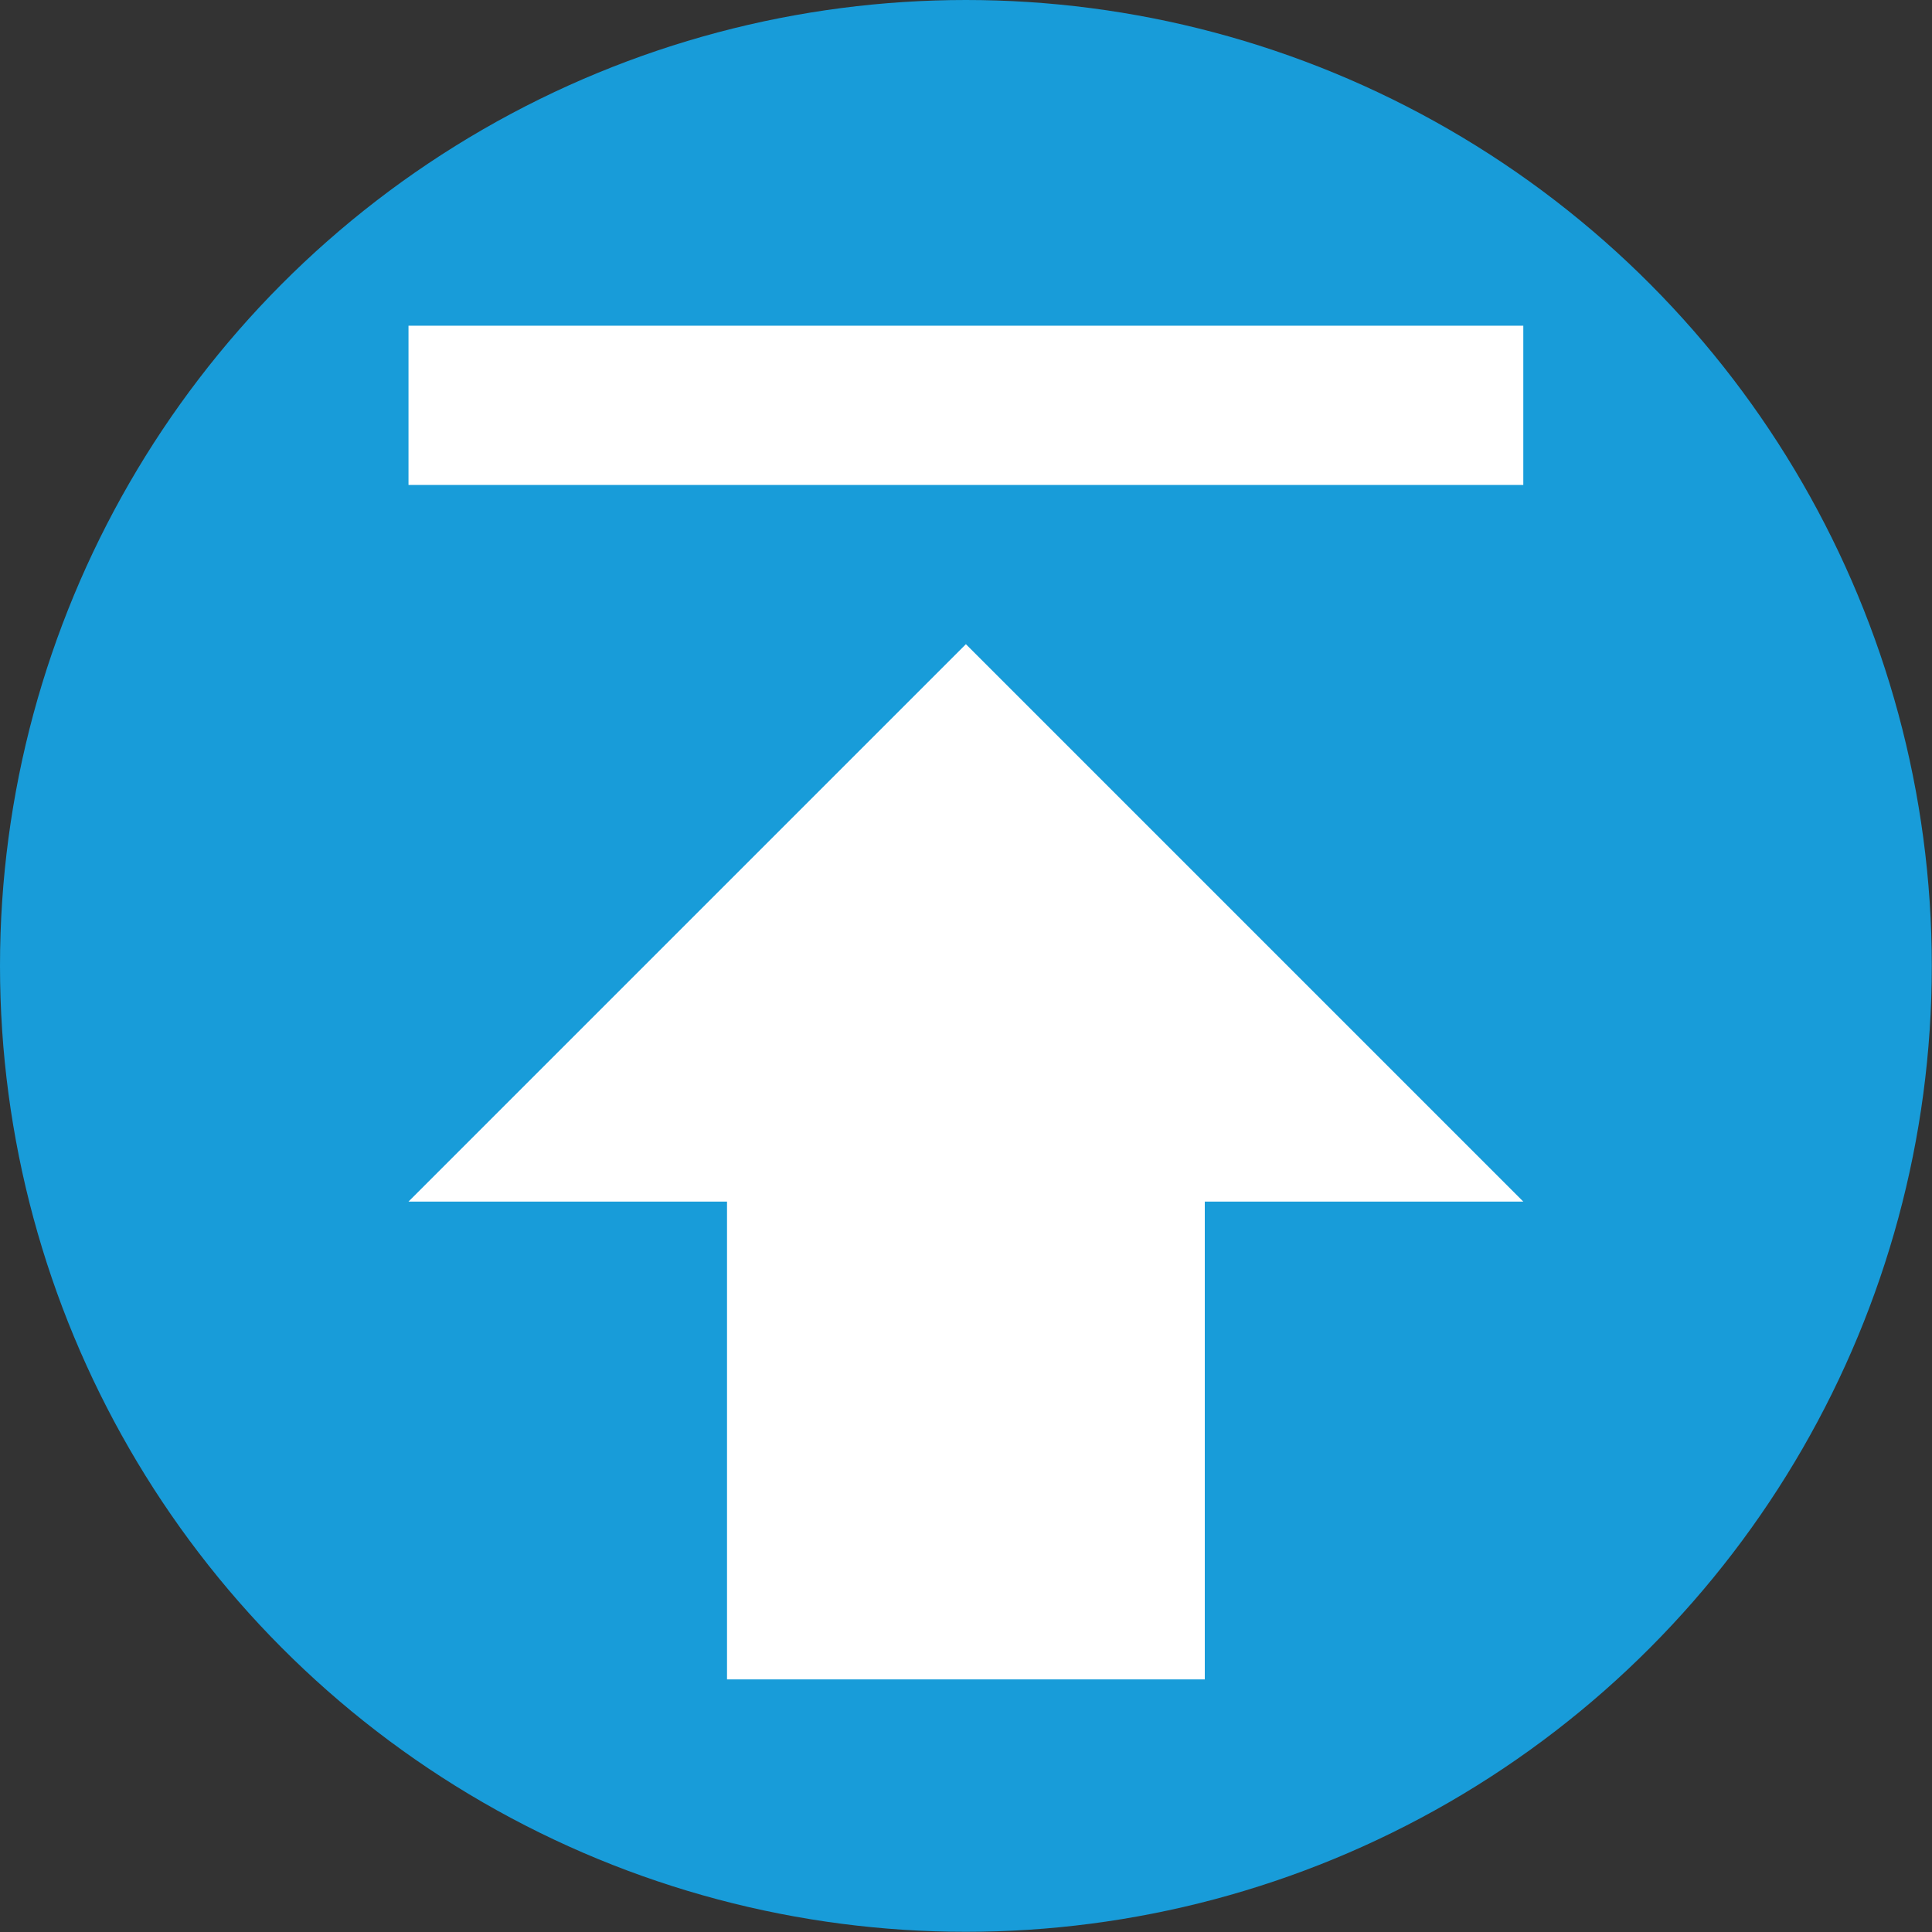 <svg xmlns="http://www.w3.org/2000/svg" viewBox="0 0 97.05 97.05"><rect x="0" y="0" width="97.05" height="97.05" fill="#333333" stroke="none"/><g id="Calque_2" data-name="Calque 2"><g id="Calque_1-2" data-name="Calque 1"><circle cx="48.52" cy="48.52" r="48.52" fill="#189cd9"/><path d="M20.52,60.36h16v24h24v-24h16l-28-28Zm56-36v-8h-56v8Z" fill="#fff"/></g></g></svg>